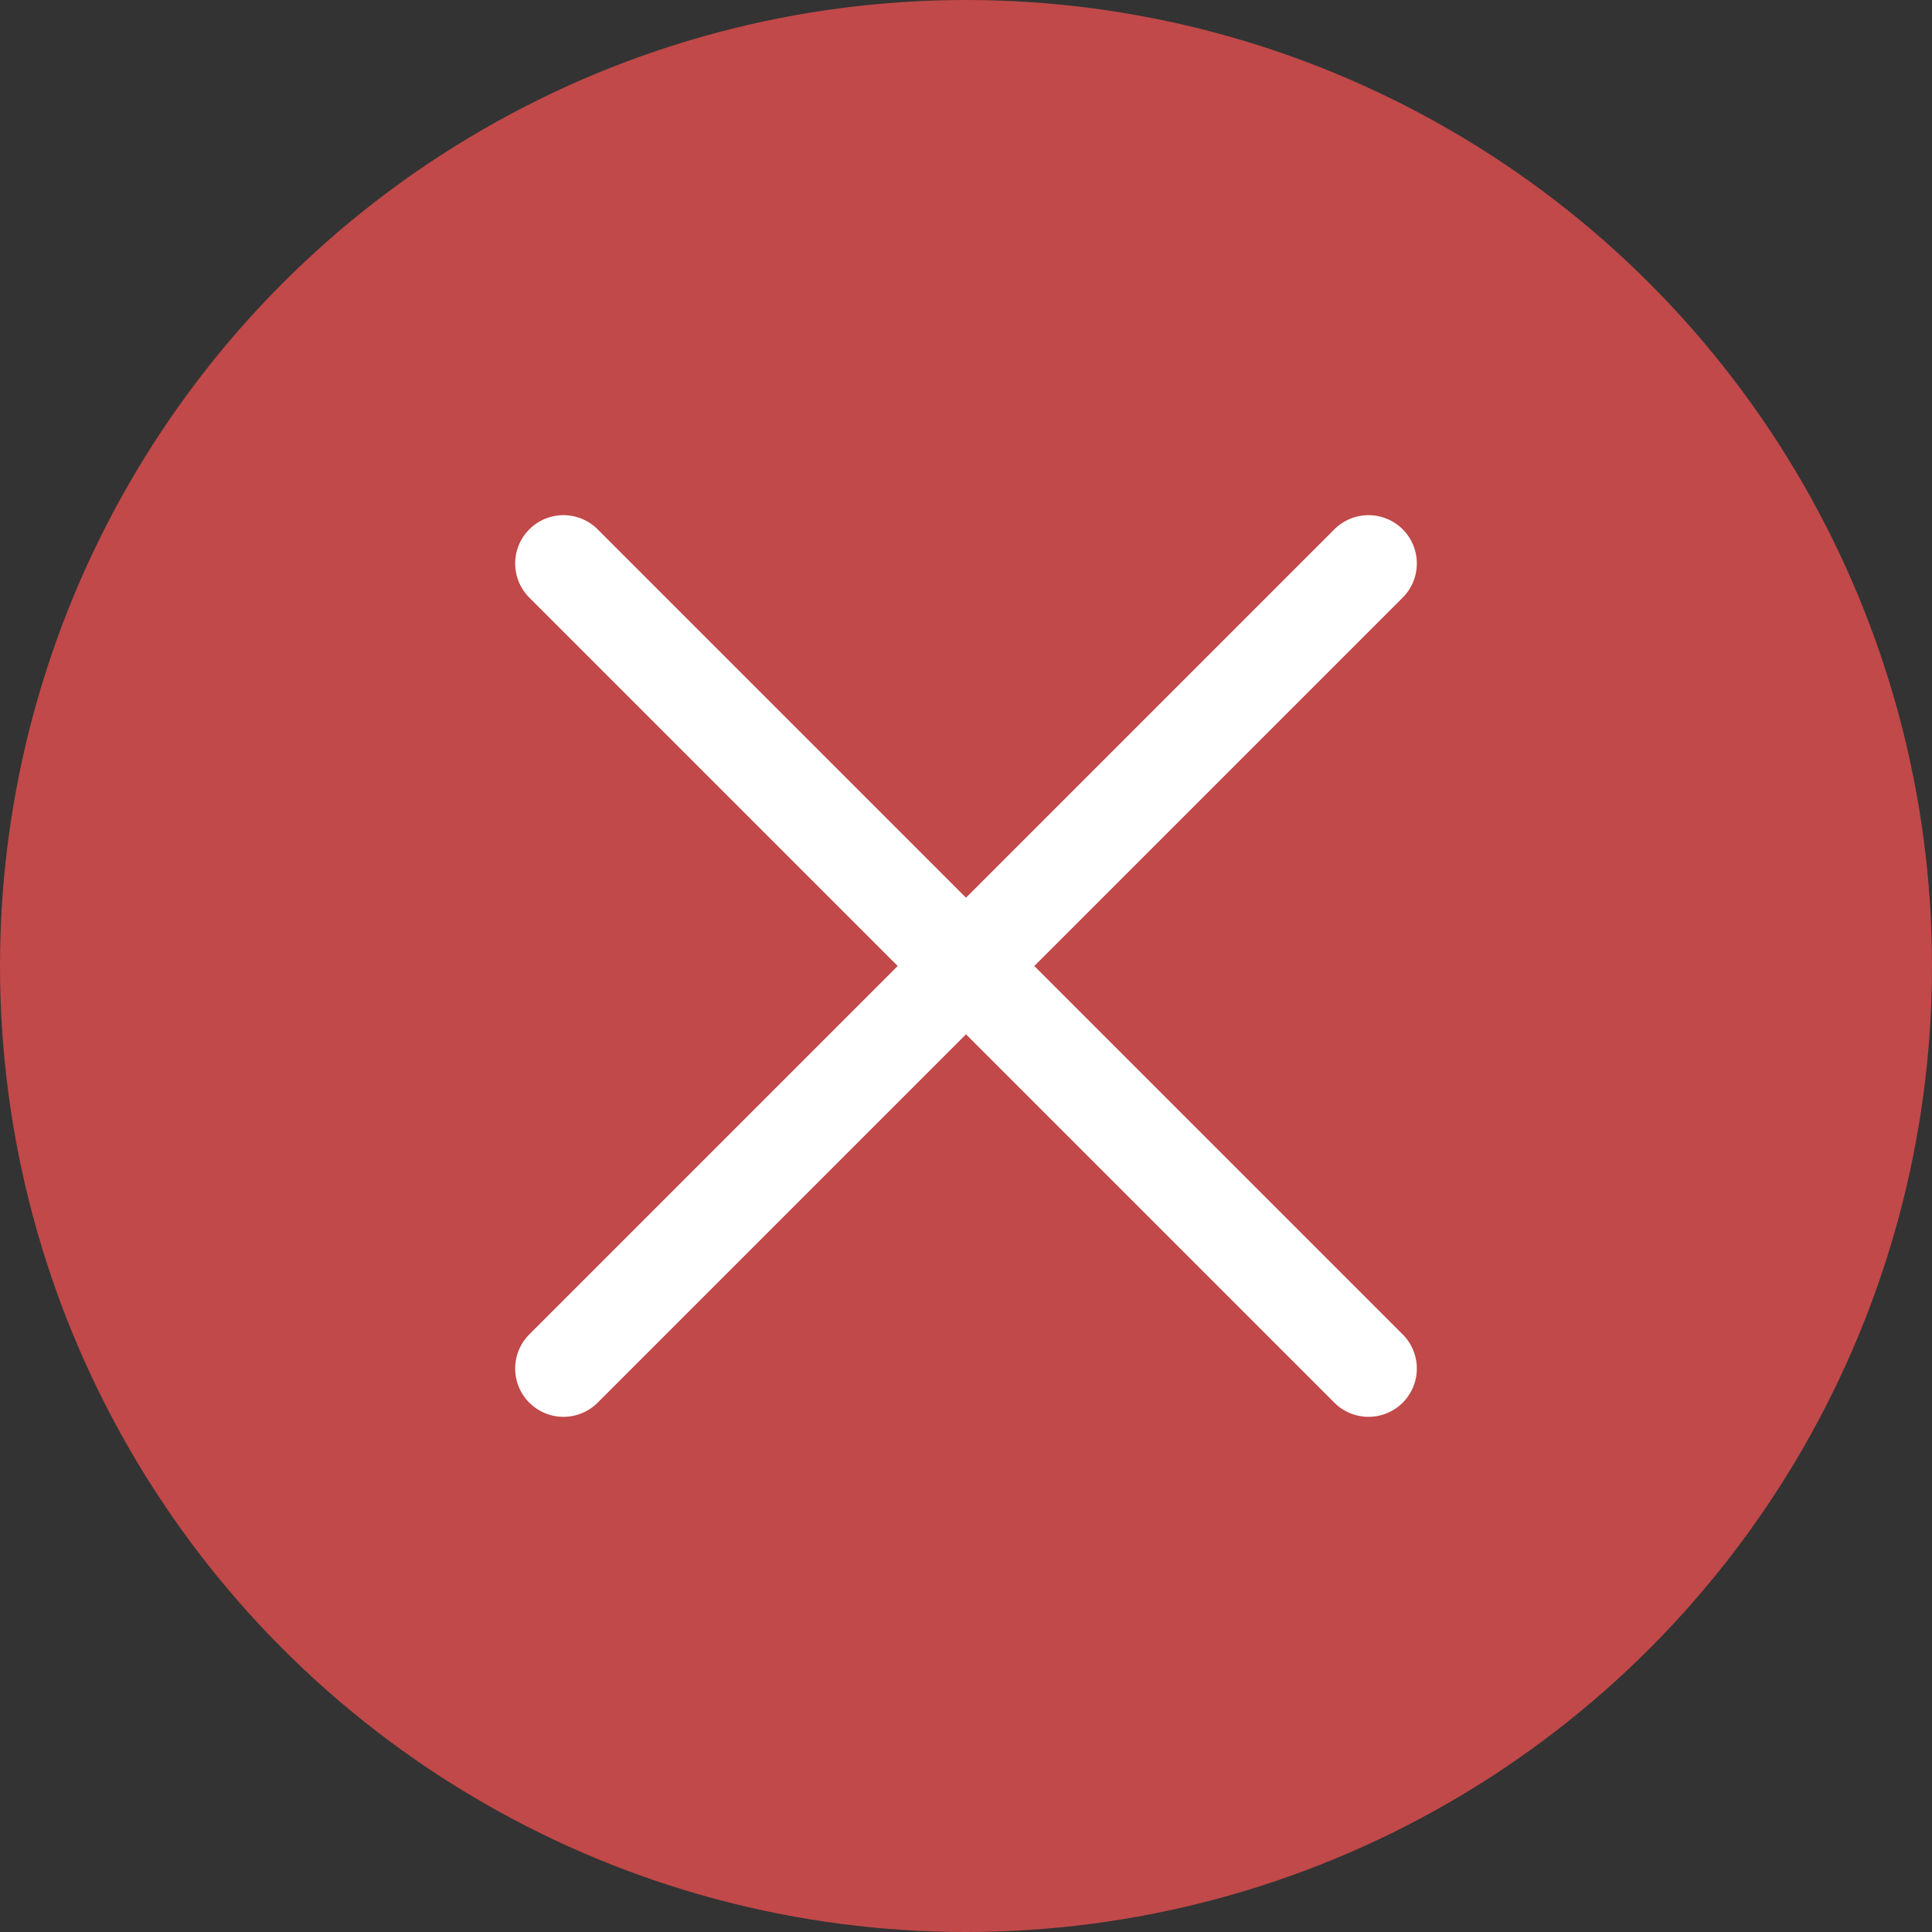 <?xml version="1.0" encoding="UTF-8"?>
<svg width="20px" height="20px" viewBox="0 0 20 20" version="1.1" xmlns="http://www.w3.org/2000/svg" xmlns:xlink="http://www.w3.org/1999/xlink">
    <rect x="0" y="0" width="20" height="20" fill="#333333" stroke="none"/>
    <!-- Generator: Sketch 63.1 (92452) - https://sketch.com -->
    <title>icon-proposal-rejected</title>
    <desc>Created with Sketch.</desc>
    <g id="Design" stroke="none" stroke-width="1" fill="none" fill-rule="evenodd">
        <g id="2.-Consulta-de-Propostas" transform="translate(-1202, -204)">
            <g id="Group-23" transform="translate(602, 204)">
                <g id="Group-10">
                    <g id="Group-12-Copy-5" transform="translate(584, 0)">
                        <g id="icon-proposal-rejected" transform="translate(16, 0)">
                            <circle id="Oval" fill="#C14949" cx="10" cy="10" r="10"></circle>
                            <line x1="5.833" y1="5.833" x2="14.167" y2="14.167" id="Stroke-3" stroke="#FFFFFF" stroke-linecap="round" stroke-linejoin="round"></line>
                            <line x1="14.167" y1="5.833" x2="5.833" y2="14.167" id="Stroke-5" stroke="#FFFFFF" stroke-linecap="round" stroke-linejoin="round"></line>
                        </g>
                    </g>
                </g>
            </g>
        </g>
    </g>
</svg>
